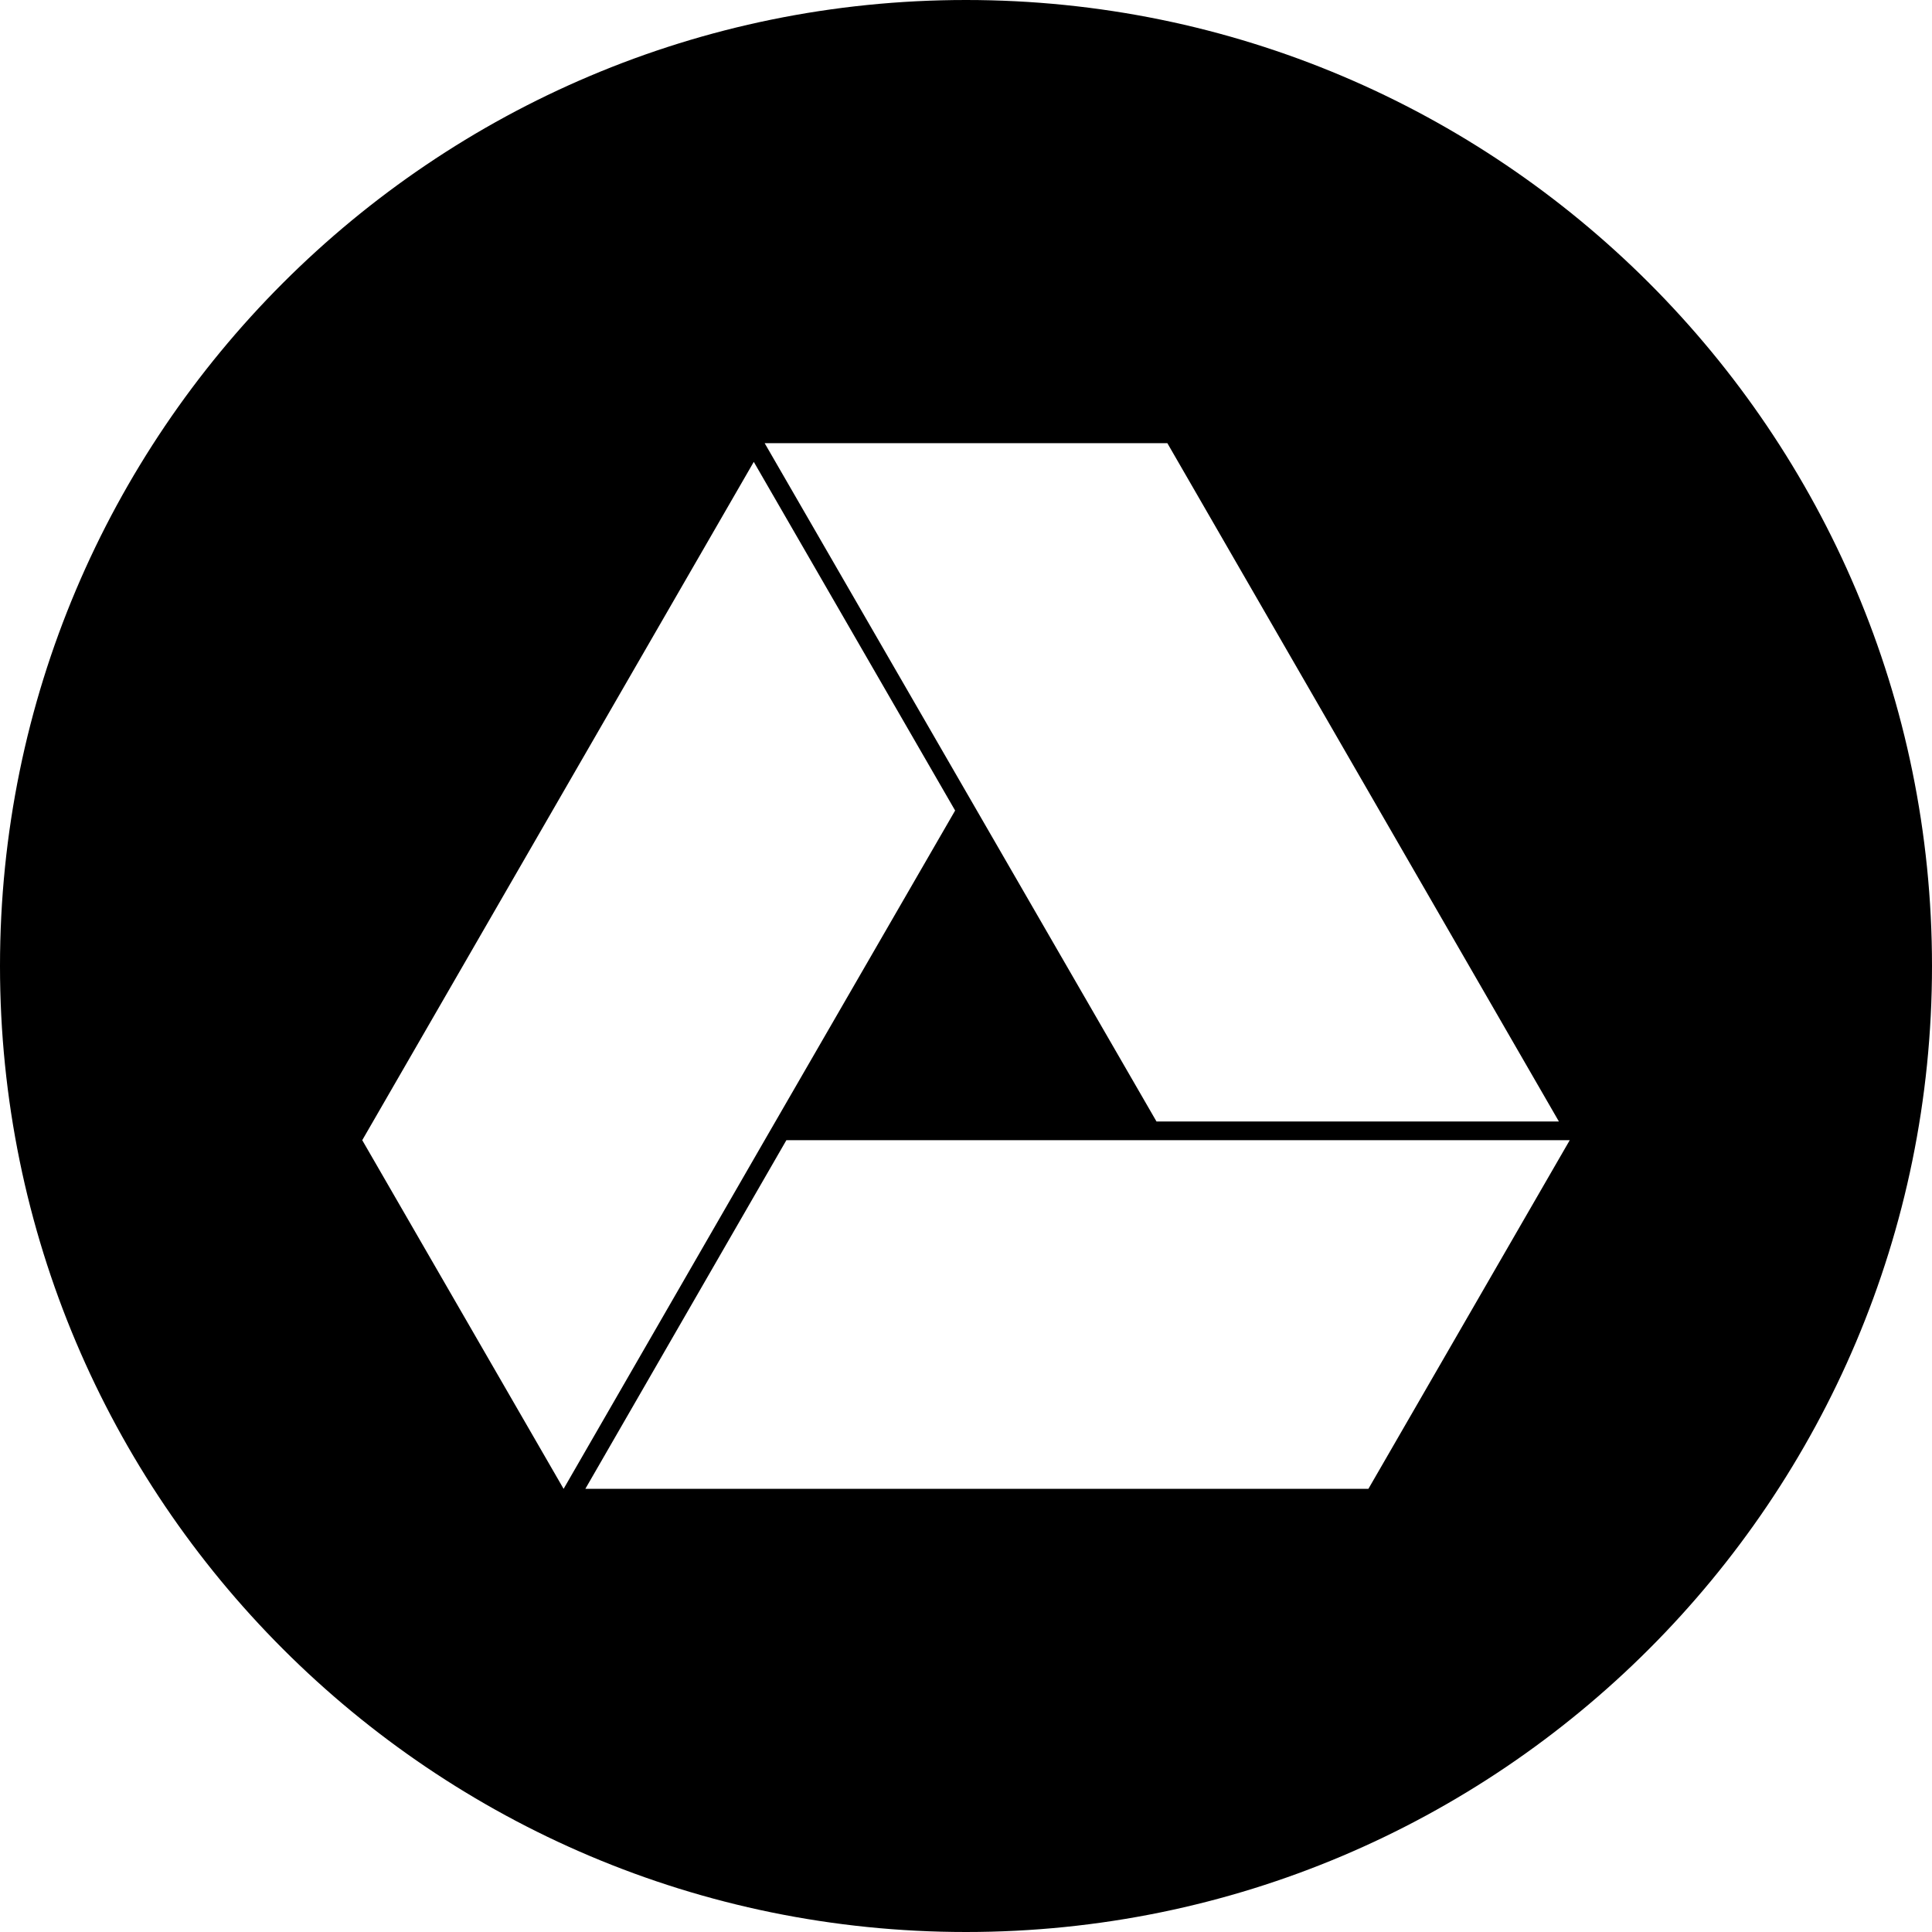<?xml version="1.0" encoding="utf-8"?>
<!-- Generated by IcoMoon.io -->
<!DOCTYPE svg PUBLIC "-//W3C//DTD SVG 1.1//EN" "http://www.w3.org/Graphics/SVG/1.1/DTD/svg11.dtd">
<svg version="1.1" xmlns="http://www.w3.org/2000/svg" xmlns:xlink="http://www.w3.org/1999/xlink" width="64" height="64" viewBox="0 0 64 64">
<path fill="#000" d="M32 0c-17.67 0-32 14.33-32 32s14.33 32 32 32c17.67 0 32-14.33 32-32s-14.33-32-32-32zM19.39 49.32l6.66-11.55h25.95l-6.67 11.55h-25.94zM25.33 37.77l-6.66 11.55-6.67-11.55 12.97-22.47 6.67 11.55-6.31 10.92zM51.64 37.15h-13.33l-12.98-22.47h13.34l12.97 22.47z"></path>
</svg>
